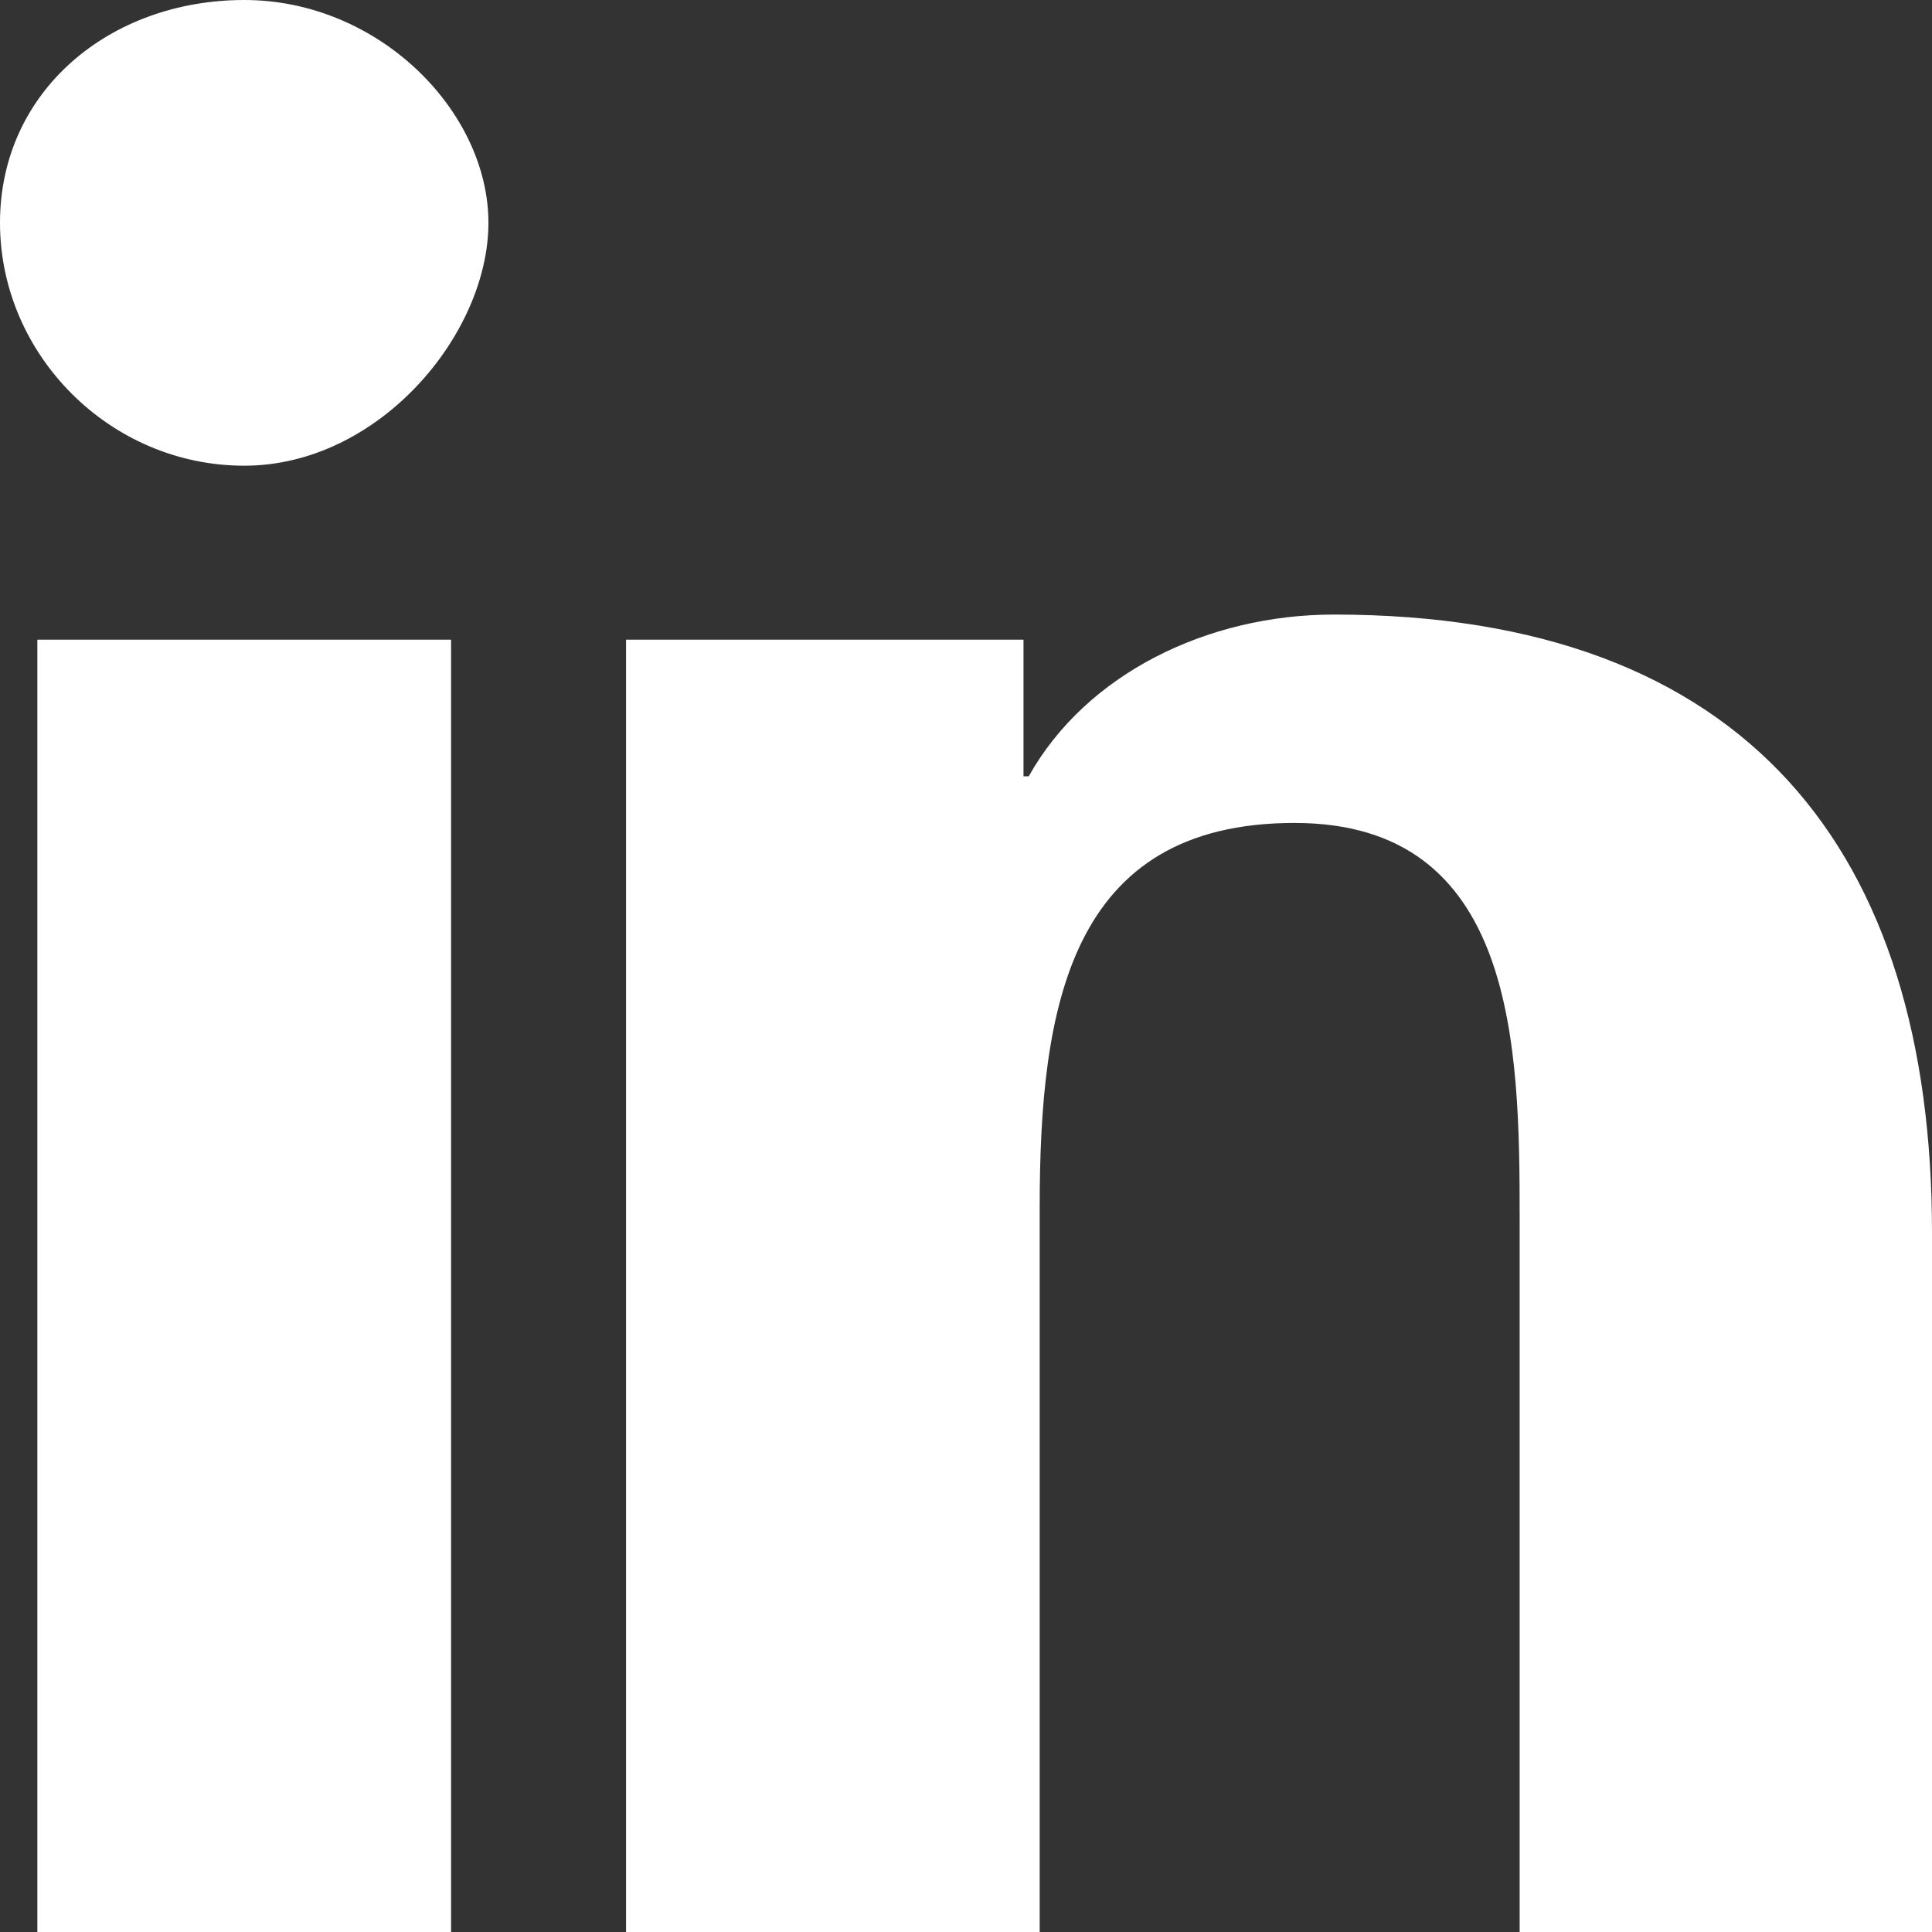 <svg width="21" height="21" viewBox="0 0 21 21" fill="none" xmlns="http://www.w3.org/2000/svg">
  <rect x="0" y="0" width="21" height="21" fill="#333333" stroke="none"/>
  <path d="M4.903 21H0.406V6.953H4.903V21ZM2.655 5.062C1.194 5.062 0 3.855 0 2.422C0 0.988 1.194 0 2.655 0C4.115 0 5.309 1.207 5.309 2.422C5.309 3.637 4.115 5.062 2.655 5.062ZM21 21H16.518V13.242C16.518 11.367 16.479 8.945 14.071 8.945C11.621 8.945 11.301 10.953 11.301 13.125V21H6.805V6.953H11.125V8.438H11.182C11.806 7.324 13.124 6.68 14.5 6.68C19.001 6.68 21 9.262 21 13.398V21Z" fill="white"/>
</svg>
